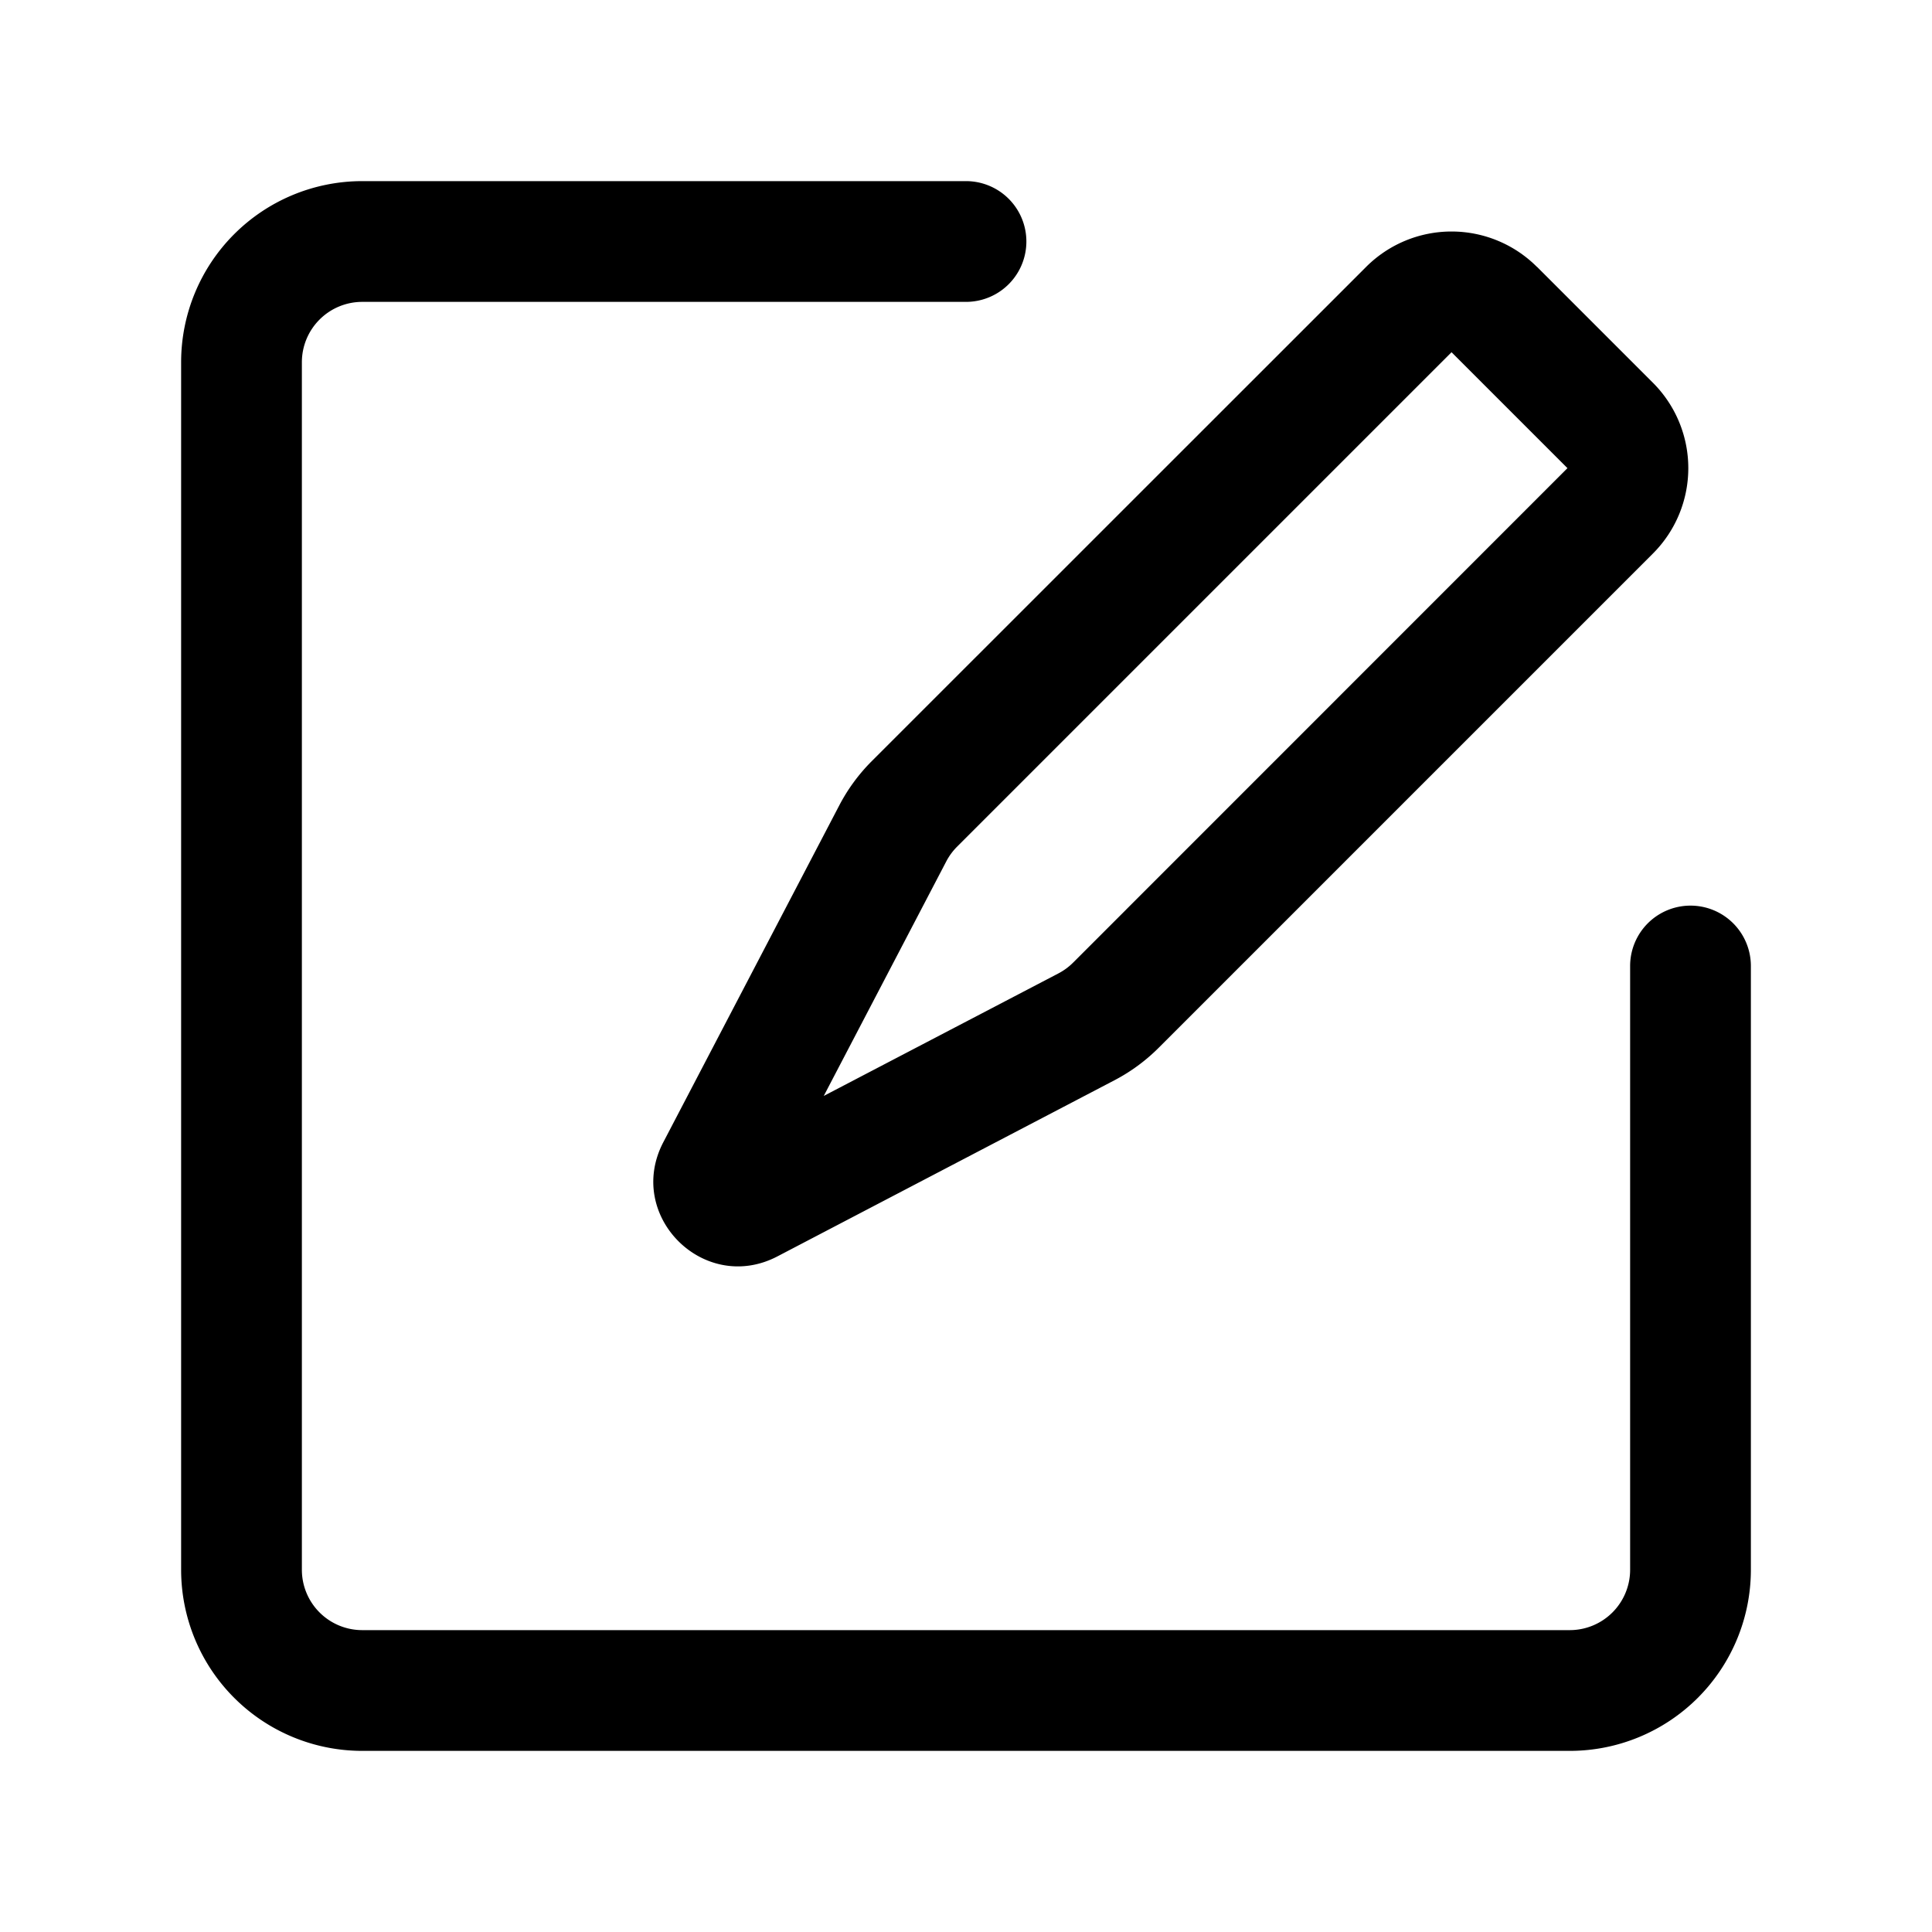 <svg xmlns="http://www.w3.org/2000/svg" xmlns:xlink="http://www.w3.org/1999/xlink" width="1em" height="1em" viewBox="0 0 16 16"><g fill="currentColor"><path d="M3 1.5A1.5 1.5 0 001.5 3v10A1.5 1.5 0 003 14.5h10a1.5 1.5 0 001.5-1.5V8a.5.5 0 00-1 0v5a.5.5 0 01-.5.5H3a.5.5 0 01-.5-.5V3a.5.5 0 01.5-.5h5a.5.5 0 000-1z"/><path d="M12.728 2.21a1 1 0 00-1.414 0L7.22 6.303a1.5 1.5 0 00-.269.366L5.493 9.46c-.317.608.337 1.262.945.945l2.79-1.458a1.5 1.5 0 00.367-.269l4.094-4.094a1 1 0 000-1.414l-.96-.96Zm-.707.707.96.96-4.093 4.094a.5.5 0 01-.122.09L6.822 9.076l1.015-1.943a.5.5 0 01.09-.122z"/></g></svg>